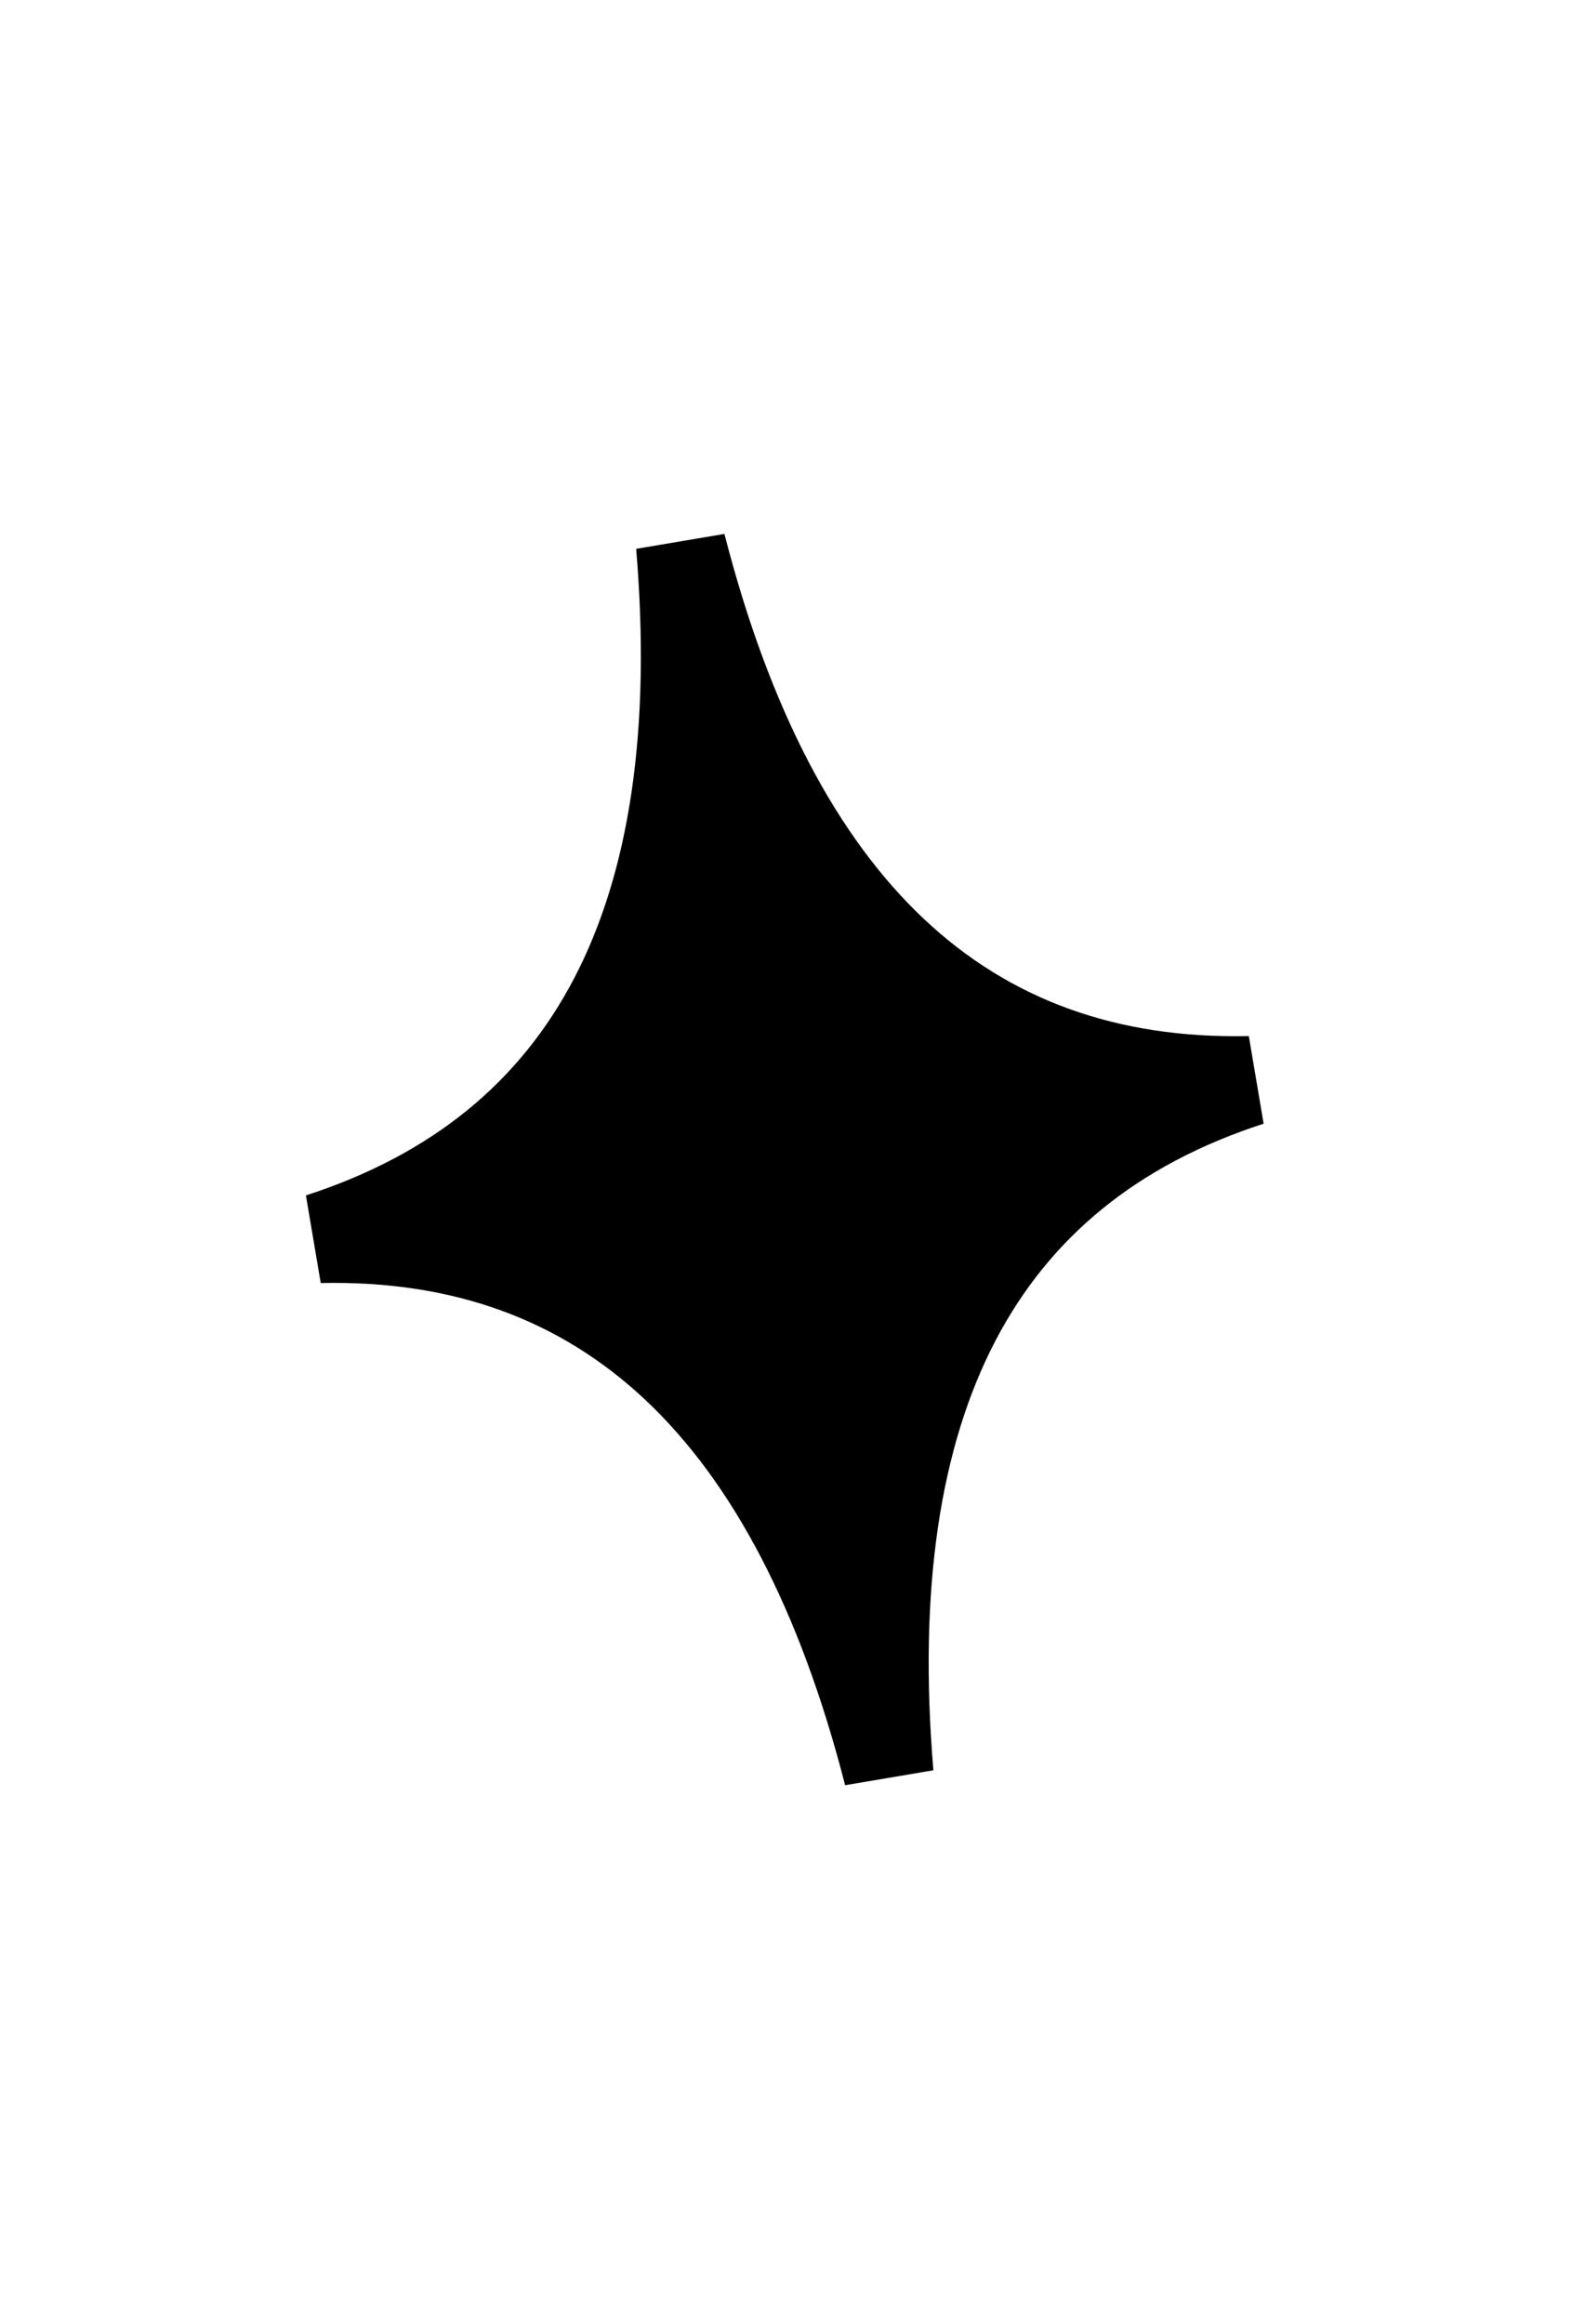 <svg xmlns="http://www.w3.org/2000/svg" preserveAspectRatio="none" viewBox="0 0 140 207">
        
        <path fill="{{colors[1]}}" fill-rule="nonzero" stroke="{{colors[0]}}" stroke-width="8" stroke-linecap="butt" stroke-linejoin="miter" d="M28.477 110.269C52.708 102.422 63.43 81.847 60.642 48.546C68.952 80.914 85.839 96.823 111.304 96.272C87.072 104.12 76.351 124.694 79.139 157.996C70.829 125.627 53.942 109.719 28.477 110.269 Z" />
    </svg>